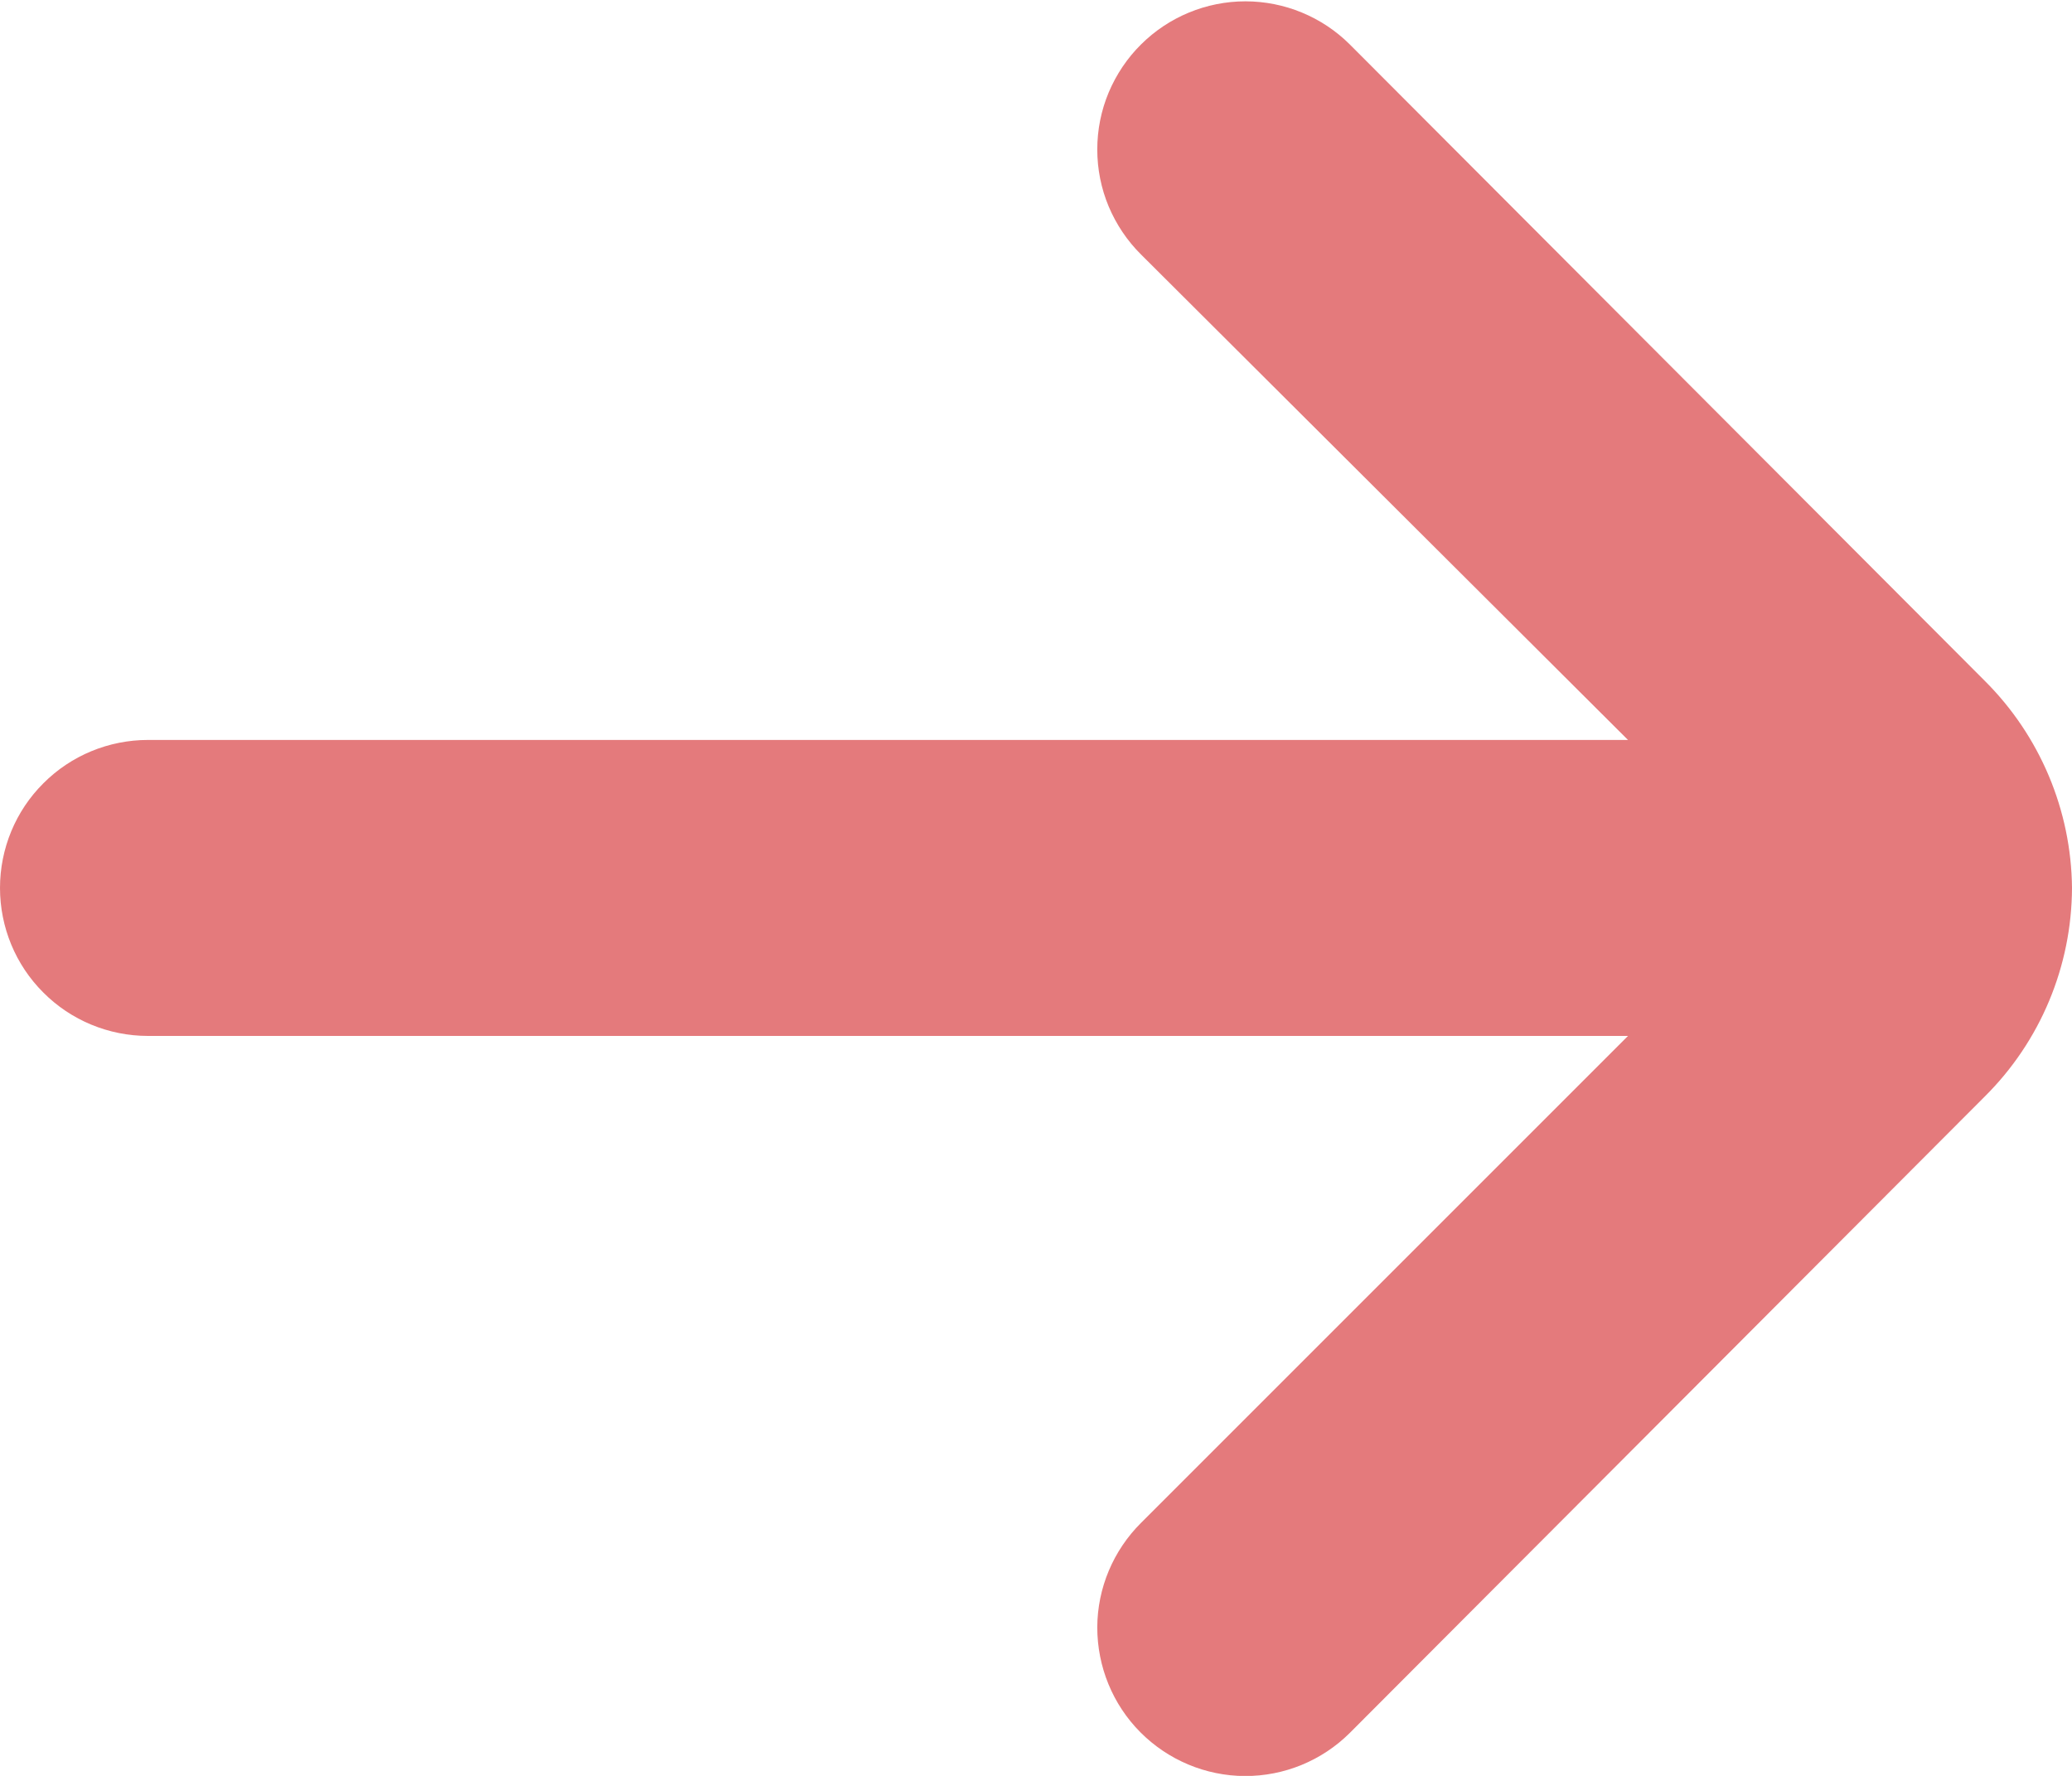 <svg width="14" height="12" viewBox="0 0 14 12" fill="none" xmlns="http://www.w3.org/2000/svg">
<path d="M14 6C13.995 5.474 13.783 4.971 13.41 4.6L9.12 0.3C8.933 0.114 8.679 0.009 8.415 0.009C8.151 0.009 7.897 0.114 7.71 0.3C7.616 0.393 7.542 0.504 7.491 0.625C7.44 0.747 7.414 0.878 7.414 1.01C7.414 1.142 7.44 1.273 7.491 1.395C7.542 1.516 7.616 1.627 7.71 1.72L11 5H1C0.735 5 0.48 5.105 0.293 5.293C0.105 5.48 0 5.735 0 6C0 6.265 0.105 6.52 0.293 6.707C0.48 6.895 0.735 7 1 7H11L7.71 10.29C7.522 10.477 7.415 10.731 7.414 10.996C7.414 11.262 7.518 11.517 7.705 11.705C7.892 11.893 8.146 12 8.411 12.001C8.677 12.002 8.932 11.897 9.12 11.71L13.41 7.41C13.786 7.037 13.998 6.53 14 6Z" fill="#E47A7C"/>
</svg>
